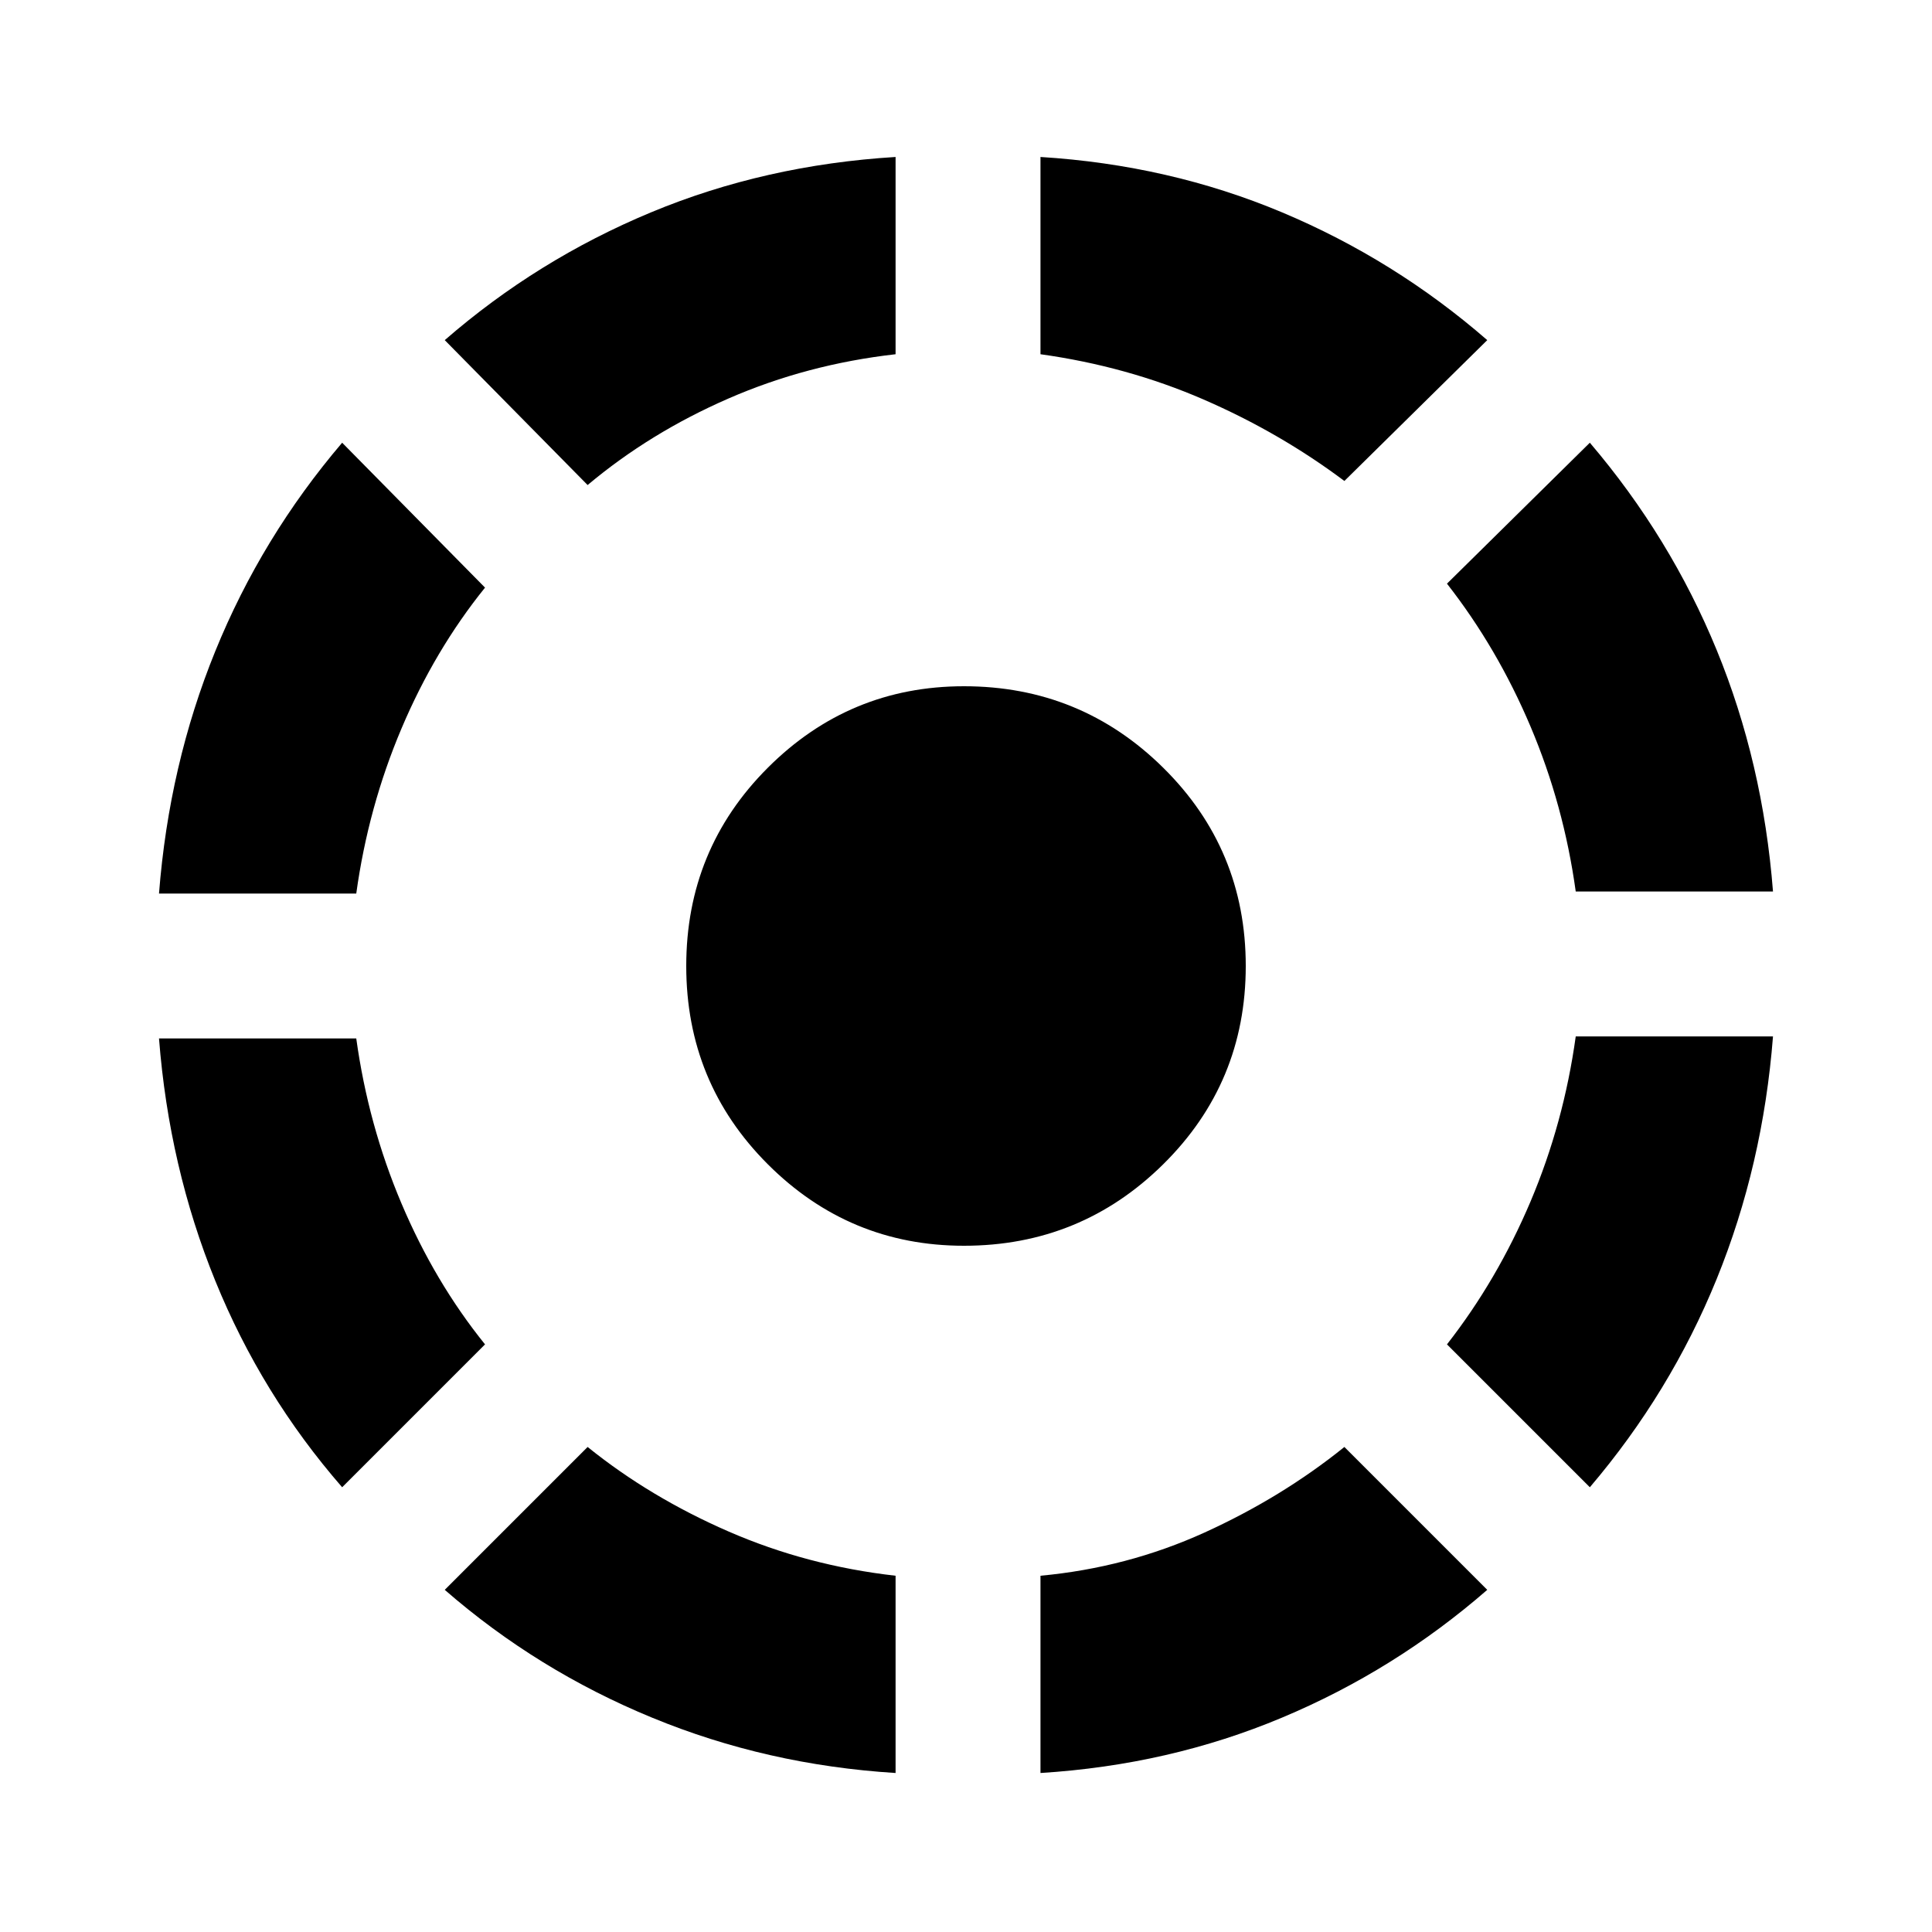<svg xmlns="http://www.w3.org/2000/svg" height="20" width="20"><path d="M3.542 15.396q-.834-.958-1.313-2.136-.479-1.177-.583-2.51h2.042q.124.896.468 1.708.344.813.865 1.459ZM1.646 9.25q.104-1.333.583-2.51.479-1.178 1.313-2.157l1.479 1.5q-.521.646-.865 1.459-.344.812-.468 1.708Zm7.625 9.104q-1.333-.083-2.521-.573-1.188-.489-2.146-1.323l1.479-1.479q.646.521 1.459.875.812.354 1.729.458ZM6.083 5.021l-1.479-1.5q.958-.833 2.136-1.323 1.177-.49 2.531-.573v2.042q-.917.104-1.729.458-.813.354-1.459.896Zm3.896 7.875q-1.187 0-2.031-.844-.844-.844-.844-2.052 0-1.208.844-2.052.844-.844 2.031-.844 1.209 0 2.063.844.854.844.854 2.052 0 1.208-.854 2.052-.854.844-2.063.844Zm.792 5.458v-2.042q.896-.083 1.698-.447.802-.365 1.448-.886l1.479 1.479q-.958.834-2.125 1.323-1.167.49-2.5.573Zm3.146-13.375q-.667-.5-1.459-.844-.791-.343-1.687-.468V1.625q1.333.083 2.5.573 1.167.49 2.125 1.323Zm2.541 10.417-1.479-1.479q.521-.667.865-1.479.344-.813.468-1.709h2.042q-.104 1.333-.583 2.511-.479 1.177-1.313 2.156Zm-.146-6.167q-.124-.896-.468-1.708-.344-.813-.865-1.479l1.479-1.459q.834.979 1.313 2.146.479 1.167.583 2.5Z"/></svg>